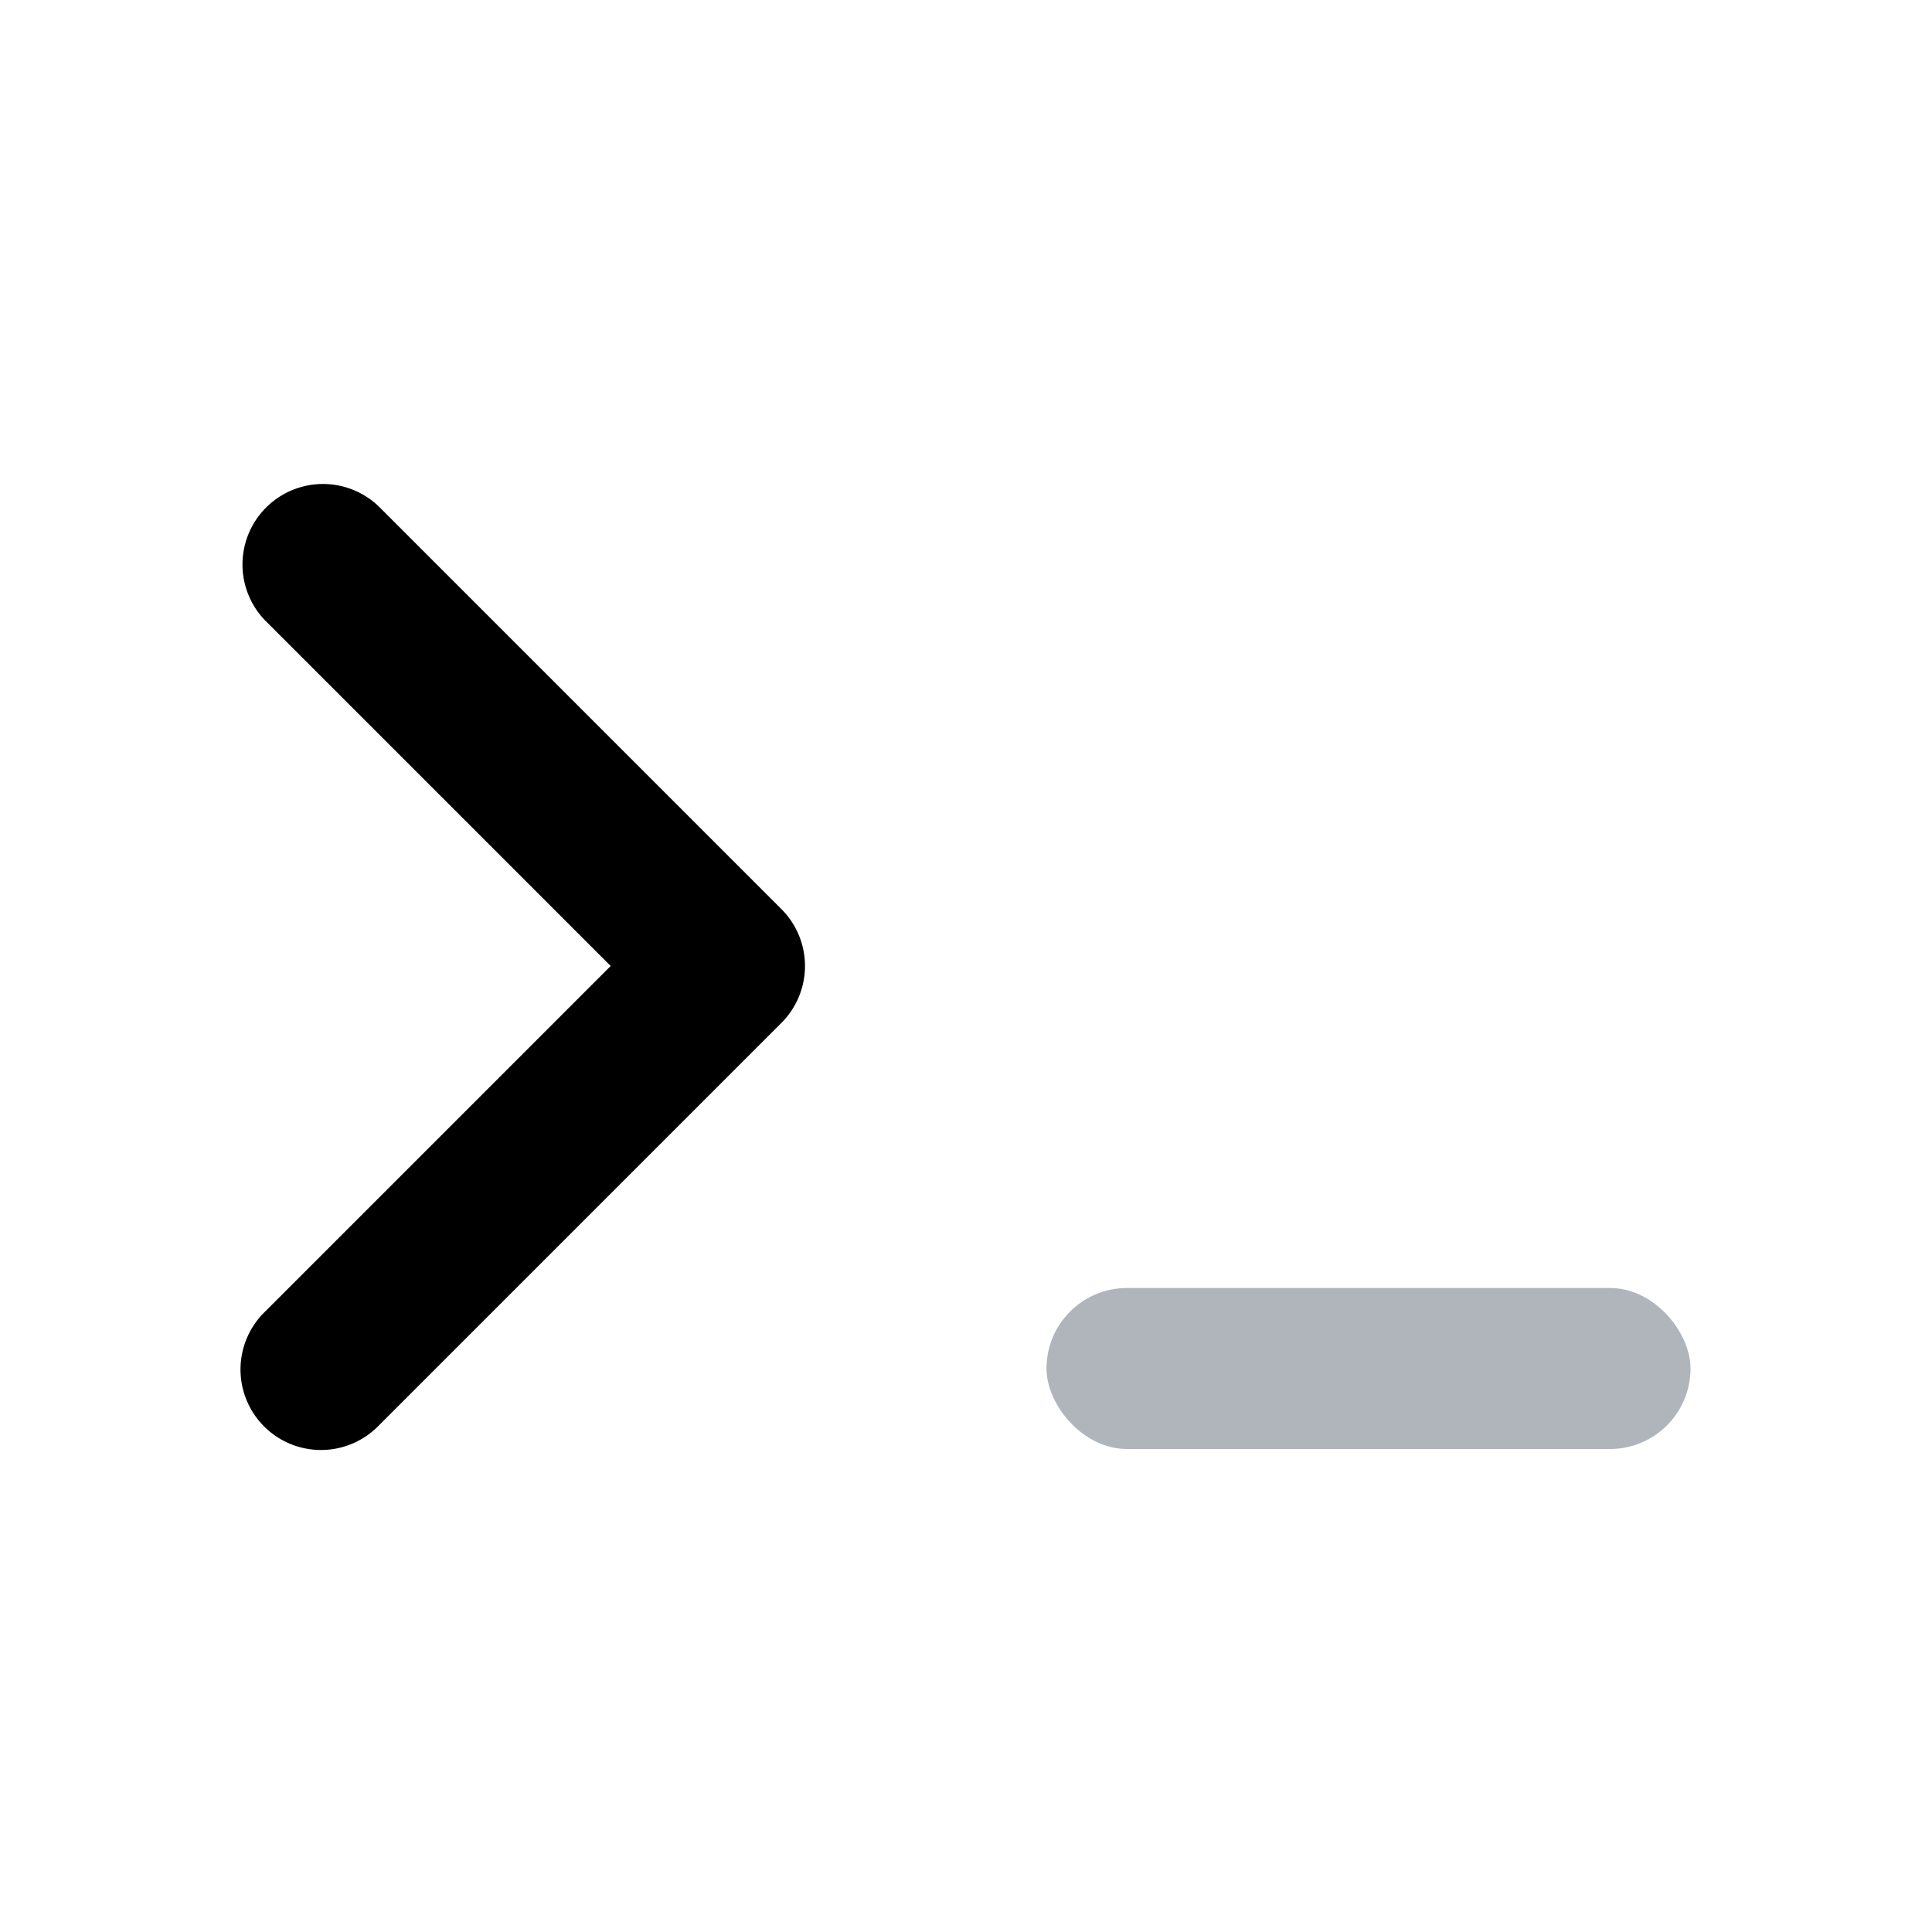 <svg xmlns="http://www.w3.org/2000/svg" xmlns:xlink="http://www.w3.org/1999/xlink" width="24" height="24" viewBox="0 0 24 24">
    <defs>
        <path id="a" d="M3.293 7.707a1 1 0 0 1 1.414-1.414l5 5a1 1 0 0 1 0 1.414l-5 5a1 1 0 1 1-1.414-1.414L7.586 12 3.293 7.707z"/>
        <rect id="b" width="8" height="2" x="13" y="16" rx="1"/>
    </defs>
    <g fill="none" fill-rule="evenodd">
        <use fill="#000" fill-rule="nonzero" xlink:href="#a"/>
        <use fill="#616C77" fill-opacity=".5" xlink:href="#b"/>
    </g>
</svg>
